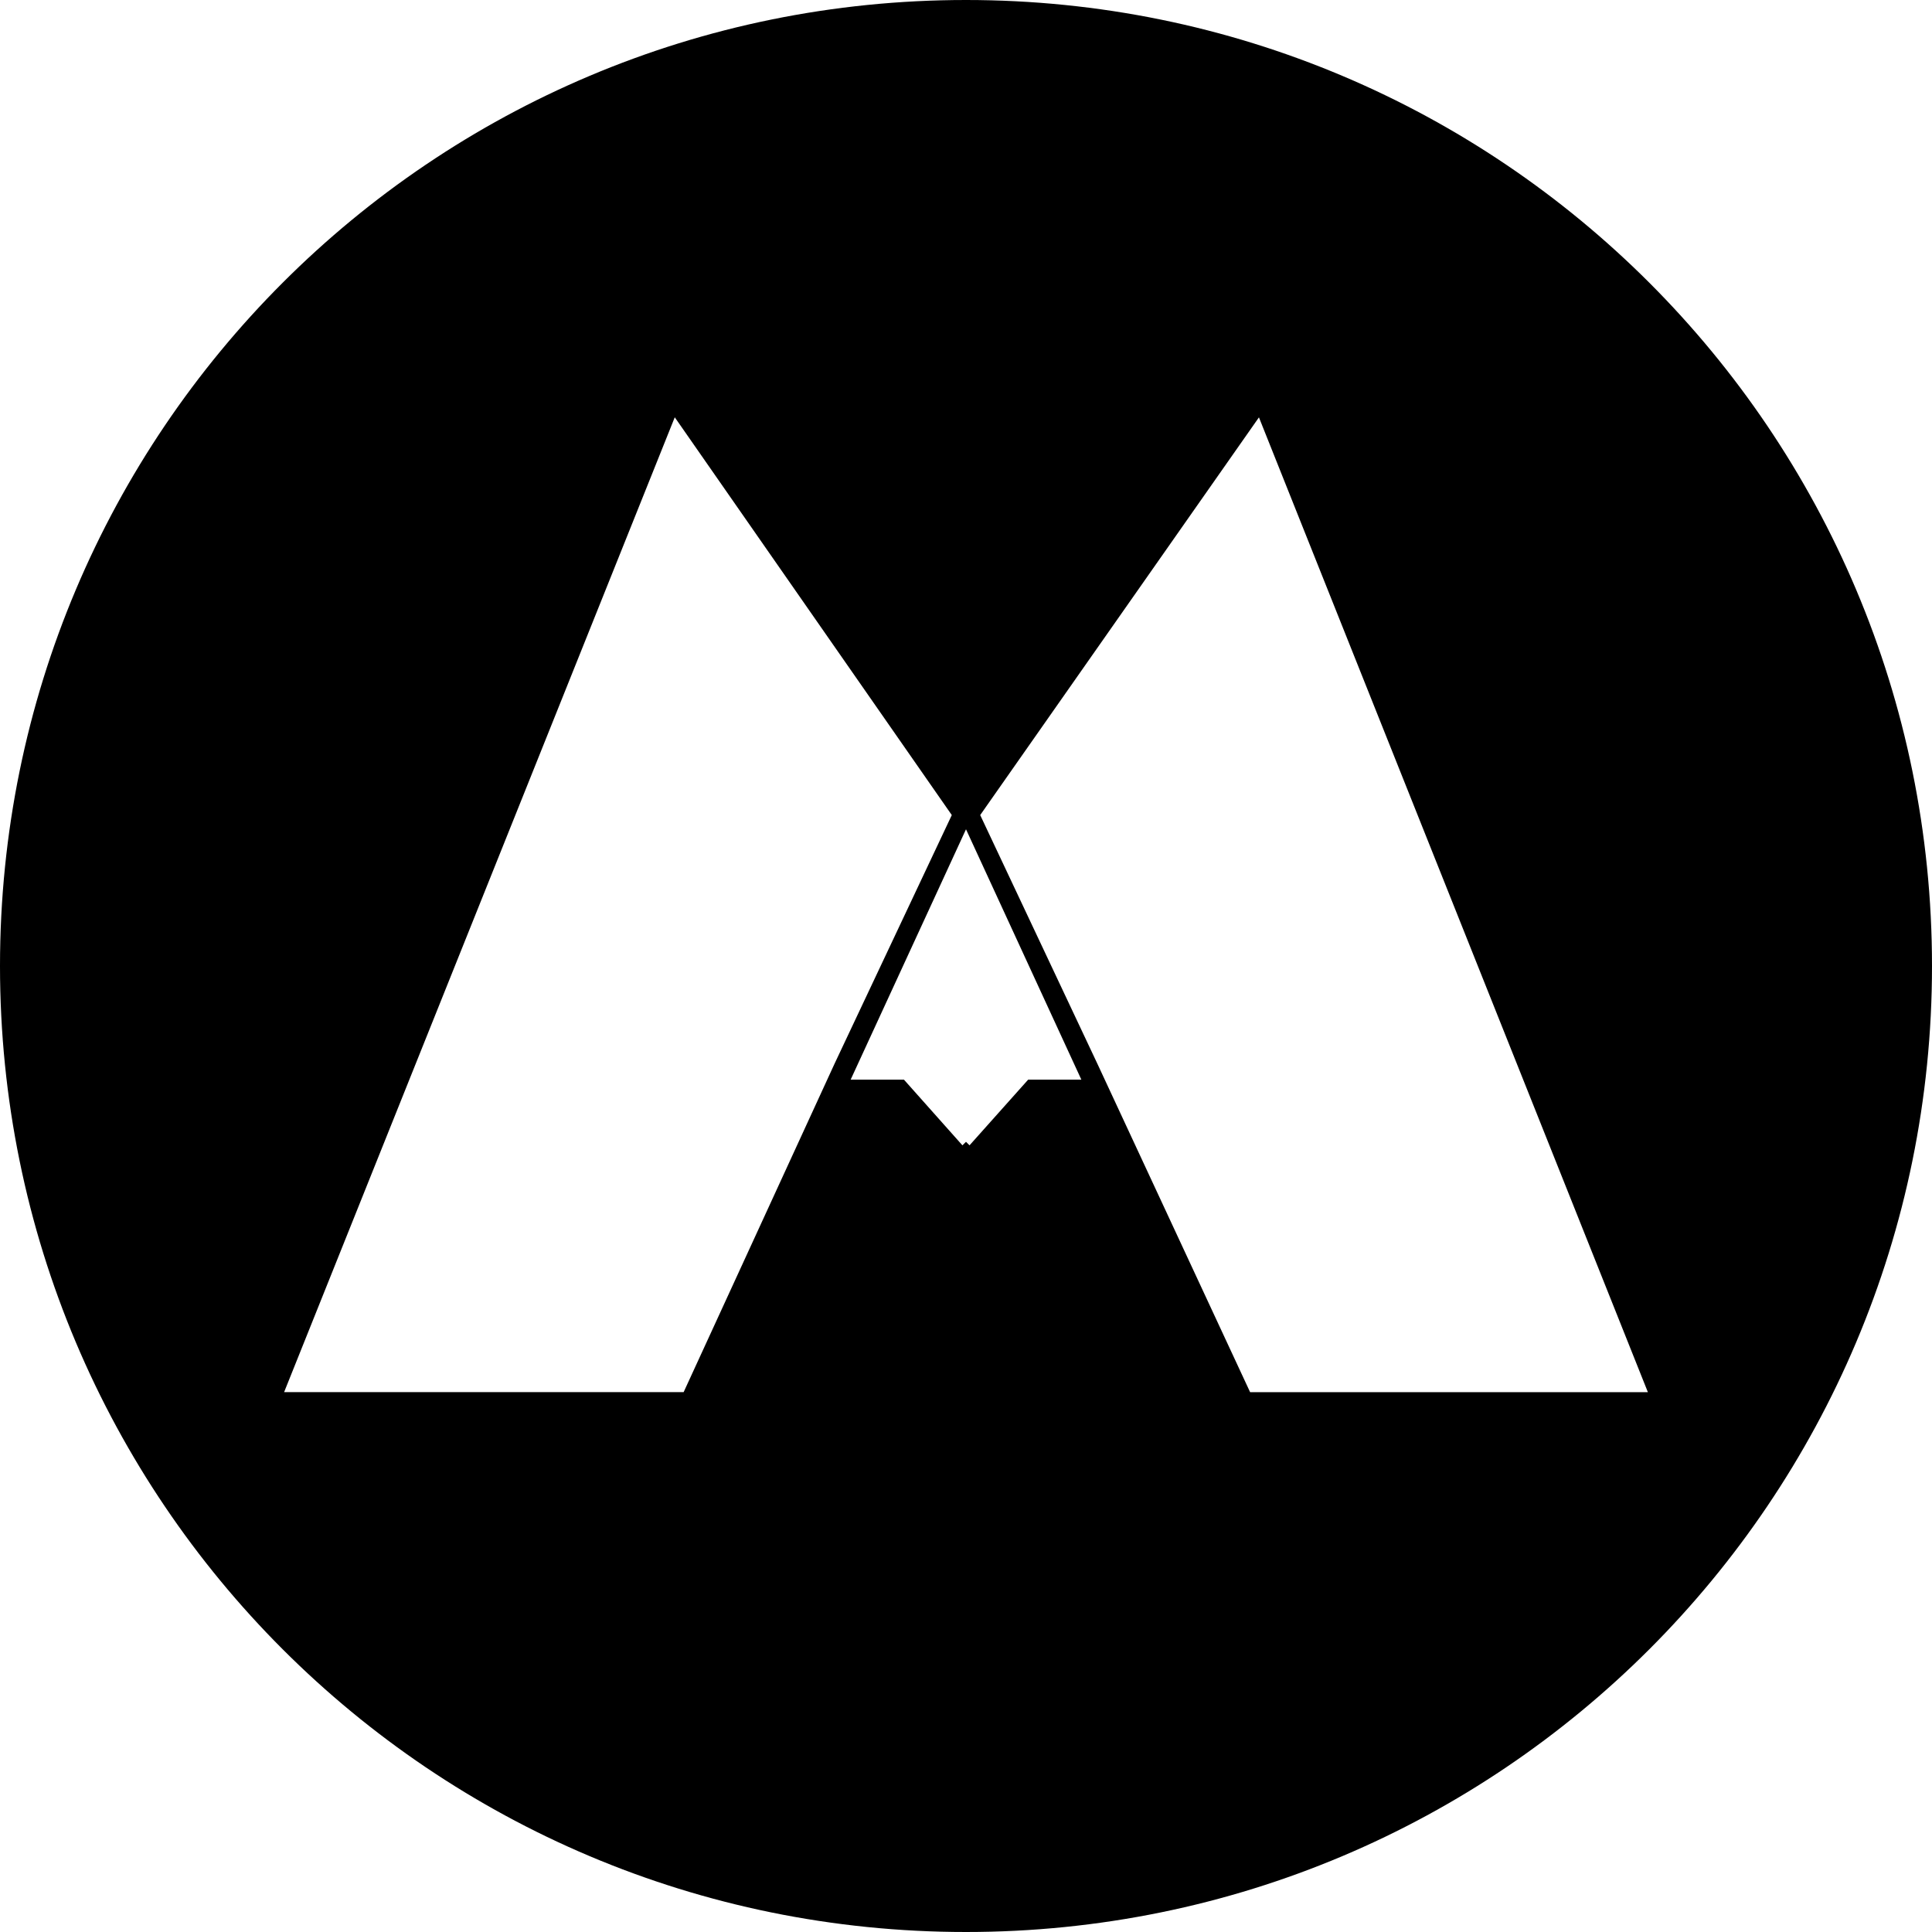 <svg xmlns="http://www.w3.org/2000/svg" viewBox="0 0 34 34" enable-background="new 0 0 50 50"><defs id="defs12"><style id="style3137" type="text/css">.fil0 {fill:#2250A3}</style></defs><path d="M17 0C7.6 0 0 7.6 0 17s7.6 17 17 17 17-7.6 17-17S26.4 0 17 0zm-5.125 7.344l4.875 7-2.063 4.375-2.656 5.78H5l6.875-17.156zm10.28 0L29 24.5h-7l-2.688-5.78-2.062-4.376 4.906-7zM17 14.594L19.03 19h-.936l-1.032 1.156-.062-.062-.063.062L15.908 19h-.938L17 14.594z" id="path4"/></svg>